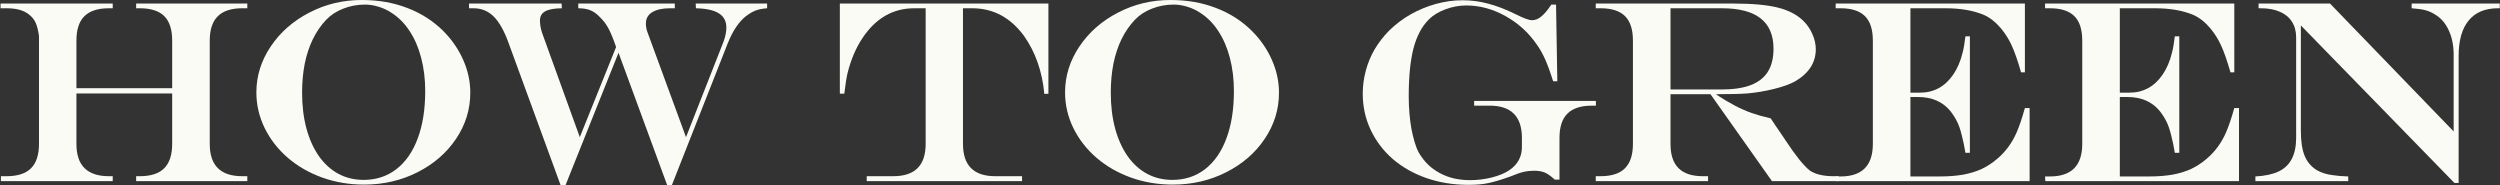 <svg width="3201" height="237" viewBox="0 0 3201 237" fill="none" xmlns="http://www.w3.org/2000/svg">
<rect x="0" y="0" width="3201" height="237" fill="#333333" stroke="none"/>
<path d="M2891.89 4.553H2983.35L3141.67 168.308V70.316C3141.67 58.378 3139.6 47.961 3135.47 39.062C3131.45 30.055 3125.58 23.218 3117.86 18.552C3113.73 15.948 3109.55 14.103 3105.31 13.018C3101.18 11.932 3095.36 11.119 3087.86 10.576V4.553H3200.69V10.576H3198.4C3181.99 10.576 3169.49 15.785 3160.91 26.203C3152.32 36.62 3148.03 51.759 3148.03 71.618V234.233H3142.64L2946.02 32.551V167.657C2946.02 180.787 2947.59 191.314 2950.75 199.236C2953.9 207.049 2959.01 213.18 2966.07 217.629C2971.83 221.102 2978.84 223.327 2987.1 224.303C2991.67 225.063 2998.19 225.606 3006.67 225.931V231.954H2887.81V225.931C2899.99 225.28 2909.88 223.164 2917.49 219.583C2925.2 215.893 2930.86 210.467 2934.44 203.305C2938.14 196.143 2939.99 187.244 2939.99 176.609V48.015C2939.99 40.093 2938.19 33.365 2934.61 27.83C2931.13 22.296 2926.02 18.064 2919.28 15.134C2912.54 12.095 2904.39 10.576 2894.82 10.576H2891.89V4.553Z" fill="#FBFBF6"/>
<path d="M2618.51 4.553H2860.79V92.616H2855.9C2851.44 77.206 2847.42 65.703 2843.84 58.107C2840.36 50.402 2835.79 43.132 2830.14 36.295C2823.29 28.156 2815.85 22.35 2807.8 18.878C2794.43 13.343 2778.18 10.576 2759.05 10.576H2714.22V118.66H2726.28C2744.22 118.66 2758.46 110.956 2769 95.546C2774.43 87.624 2778.46 78.183 2781.06 67.223C2782.37 62.556 2783.56 55.666 2784.65 46.55H2790.36V195.654H2784.65C2783.35 187.624 2781.77 180.082 2779.92 173.028C2778.18 165.866 2776.17 160.06 2773.89 155.611C2771.72 151.162 2768.89 146.713 2765.41 142.263C2755.63 130.218 2741.72 124.195 2723.67 124.195H2714.22V225.931H2751.72C2762.8 225.931 2772.75 225.171 2781.55 223.652C2790.47 222.024 2798.46 219.583 2805.52 216.327C2812.59 212.963 2819.22 208.622 2825.41 203.305C2836.06 194.298 2844.32 183.066 2850.19 169.61C2853.56 161.905 2857.1 151.487 2860.79 138.357H2866.82V231.954H2618.84L2618.51 225.931H2624.71C2652.32 225.931 2666.12 212.041 2666.12 184.26V51.922C2666.12 37.814 2662.75 27.396 2656.01 20.668C2649.27 13.94 2638.84 10.576 2624.71 10.576H2618.51V4.553Z" fill="#FBFBF6"/>
<path d="M2350.4 4.553H2592.67V92.616H2587.78C2583.33 77.206 2579.3 65.703 2575.72 58.107C2572.24 50.402 2567.67 43.132 2562.02 36.295C2555.17 28.156 2547.73 22.35 2539.69 18.878C2526.32 13.343 2510.07 10.576 2490.94 10.576H2446.1V118.66H2458.17C2476.1 118.66 2490.34 110.956 2500.88 95.546C2506.32 87.624 2510.34 78.183 2512.95 67.223C2514.25 62.556 2515.45 55.666 2516.53 46.55H2522.24V195.654H2516.53C2515.23 187.624 2513.65 180.082 2511.81 173.028C2510.07 165.866 2508.06 160.06 2505.77 155.611C2503.6 151.162 2500.77 146.713 2497.3 142.263C2487.51 130.218 2473.6 124.195 2455.56 124.195H2446.1V225.931H2483.6C2494.69 225.931 2504.63 225.171 2513.44 223.652C2522.35 222.024 2530.34 219.583 2537.4 216.327C2544.47 212.963 2551.1 208.622 2557.29 203.305C2567.95 194.298 2576.21 183.066 2582.08 169.61C2585.45 161.905 2588.98 151.487 2592.67 138.357H2598.71V231.954H2350.72L2350.4 225.931H2356.59C2384.2 225.931 2398 212.041 2398 184.26V51.922C2398 37.814 2394.63 27.396 2387.9 20.668C2381.16 13.94 2370.72 10.576 2356.59 10.576H2350.4V4.553Z" fill="#FBFBF6"/>
<path d="M2190.1 120.614H2138.91V184.26C2138.91 198.15 2142.33 208.514 2149.18 215.351C2156.03 222.187 2166.41 225.606 2180.32 225.606H2187V231.954H2043.2V225.606H2049.4C2063.42 225.606 2073.8 222.241 2080.54 215.513C2087.39 208.677 2090.81 198.259 2090.81 184.26V51.922C2090.81 37.814 2087.44 27.396 2080.7 20.668C2073.96 13.94 2063.53 10.576 2049.4 10.576H2043.2V4.553H2219.78C2243.69 4.553 2262.6 6.289 2276.51 9.762C2290.43 13.235 2301.46 19.095 2309.61 27.342C2314.28 32.008 2317.98 37.543 2320.7 43.945C2323.52 50.348 2324.94 56.696 2324.94 62.99C2324.94 80.136 2316.02 93.918 2298.2 104.336C2291.57 107.917 2282.55 111.118 2271.13 113.94C2259.72 116.761 2248.36 118.66 2237.06 119.637C2228.47 120.288 2215.37 120.614 2197.77 120.614V121.265C2206.46 126.908 2214.34 131.574 2221.41 135.264C2228.47 138.953 2235.59 142.101 2242.76 144.705C2249.94 147.201 2258.09 149.48 2267.22 151.542L2272.6 159.681C2276.19 164.889 2278.85 168.796 2280.59 171.401C2282.33 174.005 2284.34 176.989 2286.62 180.353C2292.71 189.577 2298.47 197.608 2303.9 204.444C2309.45 211.173 2314.01 215.893 2317.6 218.606C2324.67 223.272 2334.77 225.606 2347.93 225.606H2354.28V231.954H2268.85L2190.1 120.614ZM2138.91 114.591H2203.8C2219.12 114.591 2231.68 112.746 2241.46 109.057C2251.35 105.258 2258.69 99.561 2263.47 91.965C2268.36 84.26 2270.81 74.385 2270.81 62.339C2270.81 27.83 2248.8 10.576 2204.78 10.576H2138.91V114.591Z" fill="#FBFBF6"/>
<path d="M1986.32 5.855H1992.36L1993.99 104.01H1988.61C1984.91 92.182 1981.49 82.795 1978.34 75.85C1975.18 68.796 1971.7 62.611 1967.9 57.293C1957.25 41.775 1943.77 29.512 1927.47 20.505C1911.27 11.498 1894.59 6.995 1877.41 6.995C1868.5 6.995 1859.64 8.622 1850.84 11.878C1842.03 15.134 1834.91 19.474 1829.48 24.9C1820.46 33.907 1813.88 46.333 1809.75 62.176C1805.73 78.02 1803.72 98.476 1803.72 123.544C1803.72 131.031 1804.05 138.465 1804.7 145.844C1805.35 153.223 1806.22 159.789 1807.31 165.54C1808.39 171.183 1809.75 176.772 1811.38 182.306C1813.01 187.732 1814.81 192.182 1816.76 195.654C1820.13 201.297 1823.94 206.235 1828.18 210.467C1832.52 214.699 1837.58 218.389 1843.34 221.536C1849.21 224.683 1855.4 227.016 1861.92 228.535C1868.45 229.946 1875.29 230.651 1882.47 230.651C1891.71 230.651 1900.95 229.512 1910.18 227.233C1919.42 224.846 1926.87 221.753 1932.52 217.955C1943.28 210.576 1948.66 200.7 1948.66 188.329V176.609C1948.66 149.046 1934.86 135.264 1907.25 135.264H1887.52V129.241H2043.39V135.264H2038.17C2024.15 135.264 2013.72 138.682 2006.87 145.519C2000.13 152.247 1996.76 162.61 1996.76 176.609V230H1990.73C1985.84 225.443 1981.54 222.404 1977.85 220.885C1974.26 219.366 1969.75 218.606 1964.31 218.606C1959.53 218.606 1955.07 219.094 1950.94 220.071C1946.92 220.939 1941.27 222.892 1933.99 225.931C1922.14 230.163 1912.74 232.985 1905.78 234.395C1898.83 235.915 1890.29 236.674 1880.19 236.674C1861.05 236.674 1843.17 233.799 1826.54 228.047C1810.02 222.296 1795.62 214.157 1783.34 203.63C1771.17 192.996 1761.71 180.516 1754.97 166.191C1748.23 151.867 1744.86 136.457 1744.86 119.963C1744.86 109.979 1746.17 100.158 1748.77 90.5C1751.38 80.733 1755.13 71.672 1760.02 63.316C1764.92 54.96 1771 47.038 1778.28 39.55C1786.76 31.194 1796.06 24.141 1806.16 18.389C1816.38 12.638 1827.14 8.188 1838.45 5.041C1849.86 1.894 1861.22 0.321 1872.52 0.321C1883.83 0.321 1894.86 1.786 1905.62 4.716C1916.49 7.537 1928.39 12.149 1941.33 18.552C1951 23.435 1957.79 25.877 1961.71 25.877C1965.73 25.877 1969.64 24.303 1973.44 21.156C1977.36 18.009 1981.65 12.909 1986.32 5.855Z" fill="#FBFBF6"/>
<path d="M1498.7 0C1520.01 0 1539.46 3.418 1557.07 10.255C1574.79 16.983 1590.17 26.858 1603.21 39.881C1614.19 50.95 1622.67 63.321 1628.65 76.994C1634.62 90.559 1637.61 104.449 1637.61 118.665C1637.61 140.043 1631.53 159.739 1619.35 177.753C1607.29 195.768 1590.82 210.038 1569.95 220.564C1549.19 231.09 1526.42 236.353 1501.64 236.353C1482.72 236.353 1464.9 233.369 1448.16 227.401C1431.53 221.432 1416.86 213.022 1404.14 202.17C1391.42 191.21 1381.48 178.459 1374.3 163.917C1367.24 149.376 1363.71 134.183 1363.71 118.34C1363.71 97.287 1369.85 77.645 1382.13 59.414C1394.41 41.183 1410.88 26.75 1431.53 16.115C1452.18 5.372 1474.57 0 1498.7 0ZM1502.94 5.86C1493.05 5.86 1483.7 7.596 1474.9 11.069C1466.2 14.433 1458.87 19.262 1452.89 25.556C1446.37 32.393 1440.77 40.532 1436.09 49.973C1431.53 59.305 1428.05 69.778 1425.66 81.389C1423.38 92.892 1422.24 105.317 1422.24 118.665C1422.24 135.377 1424.08 150.624 1427.78 164.406C1431.48 178.079 1436.8 189.908 1443.76 199.891C1450.71 209.766 1459.03 217.308 1468.7 222.517C1478.38 227.726 1489.14 230.331 1500.98 230.331C1517.07 230.331 1531.04 225.773 1542.89 216.657C1554.84 207.433 1563.97 194.303 1570.28 177.265C1576.69 160.228 1579.9 139.989 1579.9 116.549C1579.9 101.356 1578.16 87.14 1574.68 73.901C1571.2 60.662 1566.2 49.159 1559.68 39.392C1553.16 29.517 1545.28 21.704 1536.04 15.952C1531.47 12.914 1526.2 10.472 1520.22 8.627C1514.25 6.782 1508.48 5.86 1502.94 5.86Z" fill="#FBFBF6"/>
<path d="M1075.33 4.553H1342.39V119.963L1337.18 120.288C1334.46 91.422 1325.76 66.626 1311.09 45.899C1293.7 22.35 1271.64 10.576 1244.9 10.576H1232.99V184.26C1232.99 211.824 1246.74 225.606 1274.24 225.606H1308.65V231.954H1109.74V225.606H1143.81C1171.42 225.606 1185.22 211.824 1185.22 184.26V10.576H1170.55C1143.38 10.576 1121.31 23.273 1104.36 48.666C1095.99 61.146 1089.63 76.013 1085.28 93.267C1083.87 99.127 1082.45 108.026 1081.04 119.963H1075.33V4.553Z" fill="#FBFBF6"/>
<path d="M600.542 4.553H719.072L719.398 10.576C709.725 10.684 702.605 11.987 698.04 14.483C693.584 16.979 691.356 20.885 691.356 26.203C691.356 31.412 692.334 36.892 694.29 42.643L742.387 175.633L788.854 60.223C785.049 49.154 781.68 41.015 778.745 35.806C775.919 30.598 772.278 25.877 767.821 21.645C763.908 17.521 759.832 14.645 755.593 13.018C751.463 11.39 746.409 10.576 740.431 10.576V4.553H864.015V10.576H857.983C848.2 10.576 840.592 12.258 835.157 15.622C829.722 18.878 827.005 23.652 827.005 29.947C827.005 34.179 827.766 38.194 829.288 41.992L878.363 175.633L926.46 53.224C928.851 46.604 930.046 40.636 930.046 35.318C930.046 27.179 926.84 21.102 920.427 17.087C914.123 13.072 904.34 10.902 891.08 10.576L890.754 4.553H982.219V10.576C976.133 11.01 971.187 11.987 967.383 13.506C963.687 14.917 959.611 17.304 955.155 20.668C946.024 27.83 938.253 39.388 931.84 55.34L860.265 237H854.233L791.951 67.548L724.127 237H717.768L651.9 56.968C646.139 40.581 639.672 28.753 632.498 21.482C625.324 14.211 616.574 10.576 606.249 10.576H600.542V4.553Z" fill="#FBFBF6"/>
<path d="M463.255 0C484.559 0 504.015 3.418 521.624 10.255C539.341 16.983 554.721 26.858 567.764 39.881C578.742 50.95 587.22 63.321 593.198 76.994C599.176 90.559 602.165 104.449 602.165 118.665C602.165 140.043 596.079 159.739 583.905 177.753C571.84 195.768 555.373 210.038 534.504 220.564C513.743 231.09 490.972 236.353 466.19 236.353C447.277 236.353 429.451 233.369 412.713 227.401C396.083 221.432 381.409 213.022 368.692 202.17C355.975 191.21 346.029 178.459 338.855 163.917C331.79 149.376 328.258 134.183 328.258 118.34C328.258 97.287 334.399 77.645 346.681 59.414C358.964 41.183 375.431 26.75 396.083 16.115C416.734 5.372 439.125 0 463.255 0ZM467.494 5.86C457.603 5.86 448.255 7.596 439.451 11.069C430.756 14.433 423.419 19.262 417.441 25.556C410.919 32.393 405.322 40.532 400.648 49.973C396.083 59.305 392.604 69.778 390.213 81.389C387.931 92.892 386.789 105.317 386.789 118.665C386.789 135.377 388.637 150.624 392.333 164.406C396.028 178.079 401.354 189.908 408.311 199.891C415.267 209.766 423.582 217.308 433.256 222.517C442.929 227.726 453.69 230.331 465.538 230.331C481.624 230.331 495.591 225.773 507.439 216.657C519.395 207.433 528.526 194.303 534.83 177.265C541.243 160.228 544.449 139.989 544.449 116.549C544.449 101.356 542.71 87.14 539.232 73.901C535.754 60.662 530.754 49.159 524.232 39.392C517.711 29.517 509.83 21.704 500.591 15.952C496.026 12.914 490.755 10.472 484.776 8.627C478.798 6.782 473.038 5.86 467.494 5.86Z" fill="#FBFBF6"/>
<path d="M1.177 225.606H8.513C22.535 225.606 32.915 222.241 39.654 215.513C46.502 208.677 49.926 198.259 49.926 184.26C49.926 176.664 49.926 169.393 49.926 162.448C49.926 155.503 49.926 144.542 49.926 129.567C49.926 115.134 49.926 99.073 49.926 81.384C49.926 63.587 49.926 51.813 49.926 46.062C48.947 39.116 47.589 33.636 45.85 29.621C44.111 25.497 41.448 22.025 37.861 19.203C31.339 13.452 21.557 10.576 8.513 10.576H0.688V4.553H144.326V10.576H139.272C125.25 10.576 114.816 13.994 107.968 20.831C101.229 27.559 97.859 37.923 97.859 51.922V112.963H220.466V51.922C220.466 37.814 217.096 27.396 210.357 20.668C203.618 13.94 193.184 10.576 179.054 10.576H174.325V4.553H316.659V10.576H309.975C296.062 10.576 285.682 13.994 278.834 20.831C271.986 27.559 268.563 37.923 268.563 51.922V184.26C268.563 198.15 272.041 208.514 278.997 215.351C285.954 222.187 296.279 225.606 309.975 225.606H316.659V231.954H174.325V225.606H179.054C193.075 225.606 203.455 222.241 210.194 215.513C217.042 208.677 220.466 198.259 220.466 184.26V119.637H97.859V184.26C97.859 198.15 101.338 208.514 108.294 215.351C115.25 222.187 125.576 225.606 139.272 225.606H144.326V231.954H1.177V225.606Z" fill="#FBFBF6"/>
</svg>
